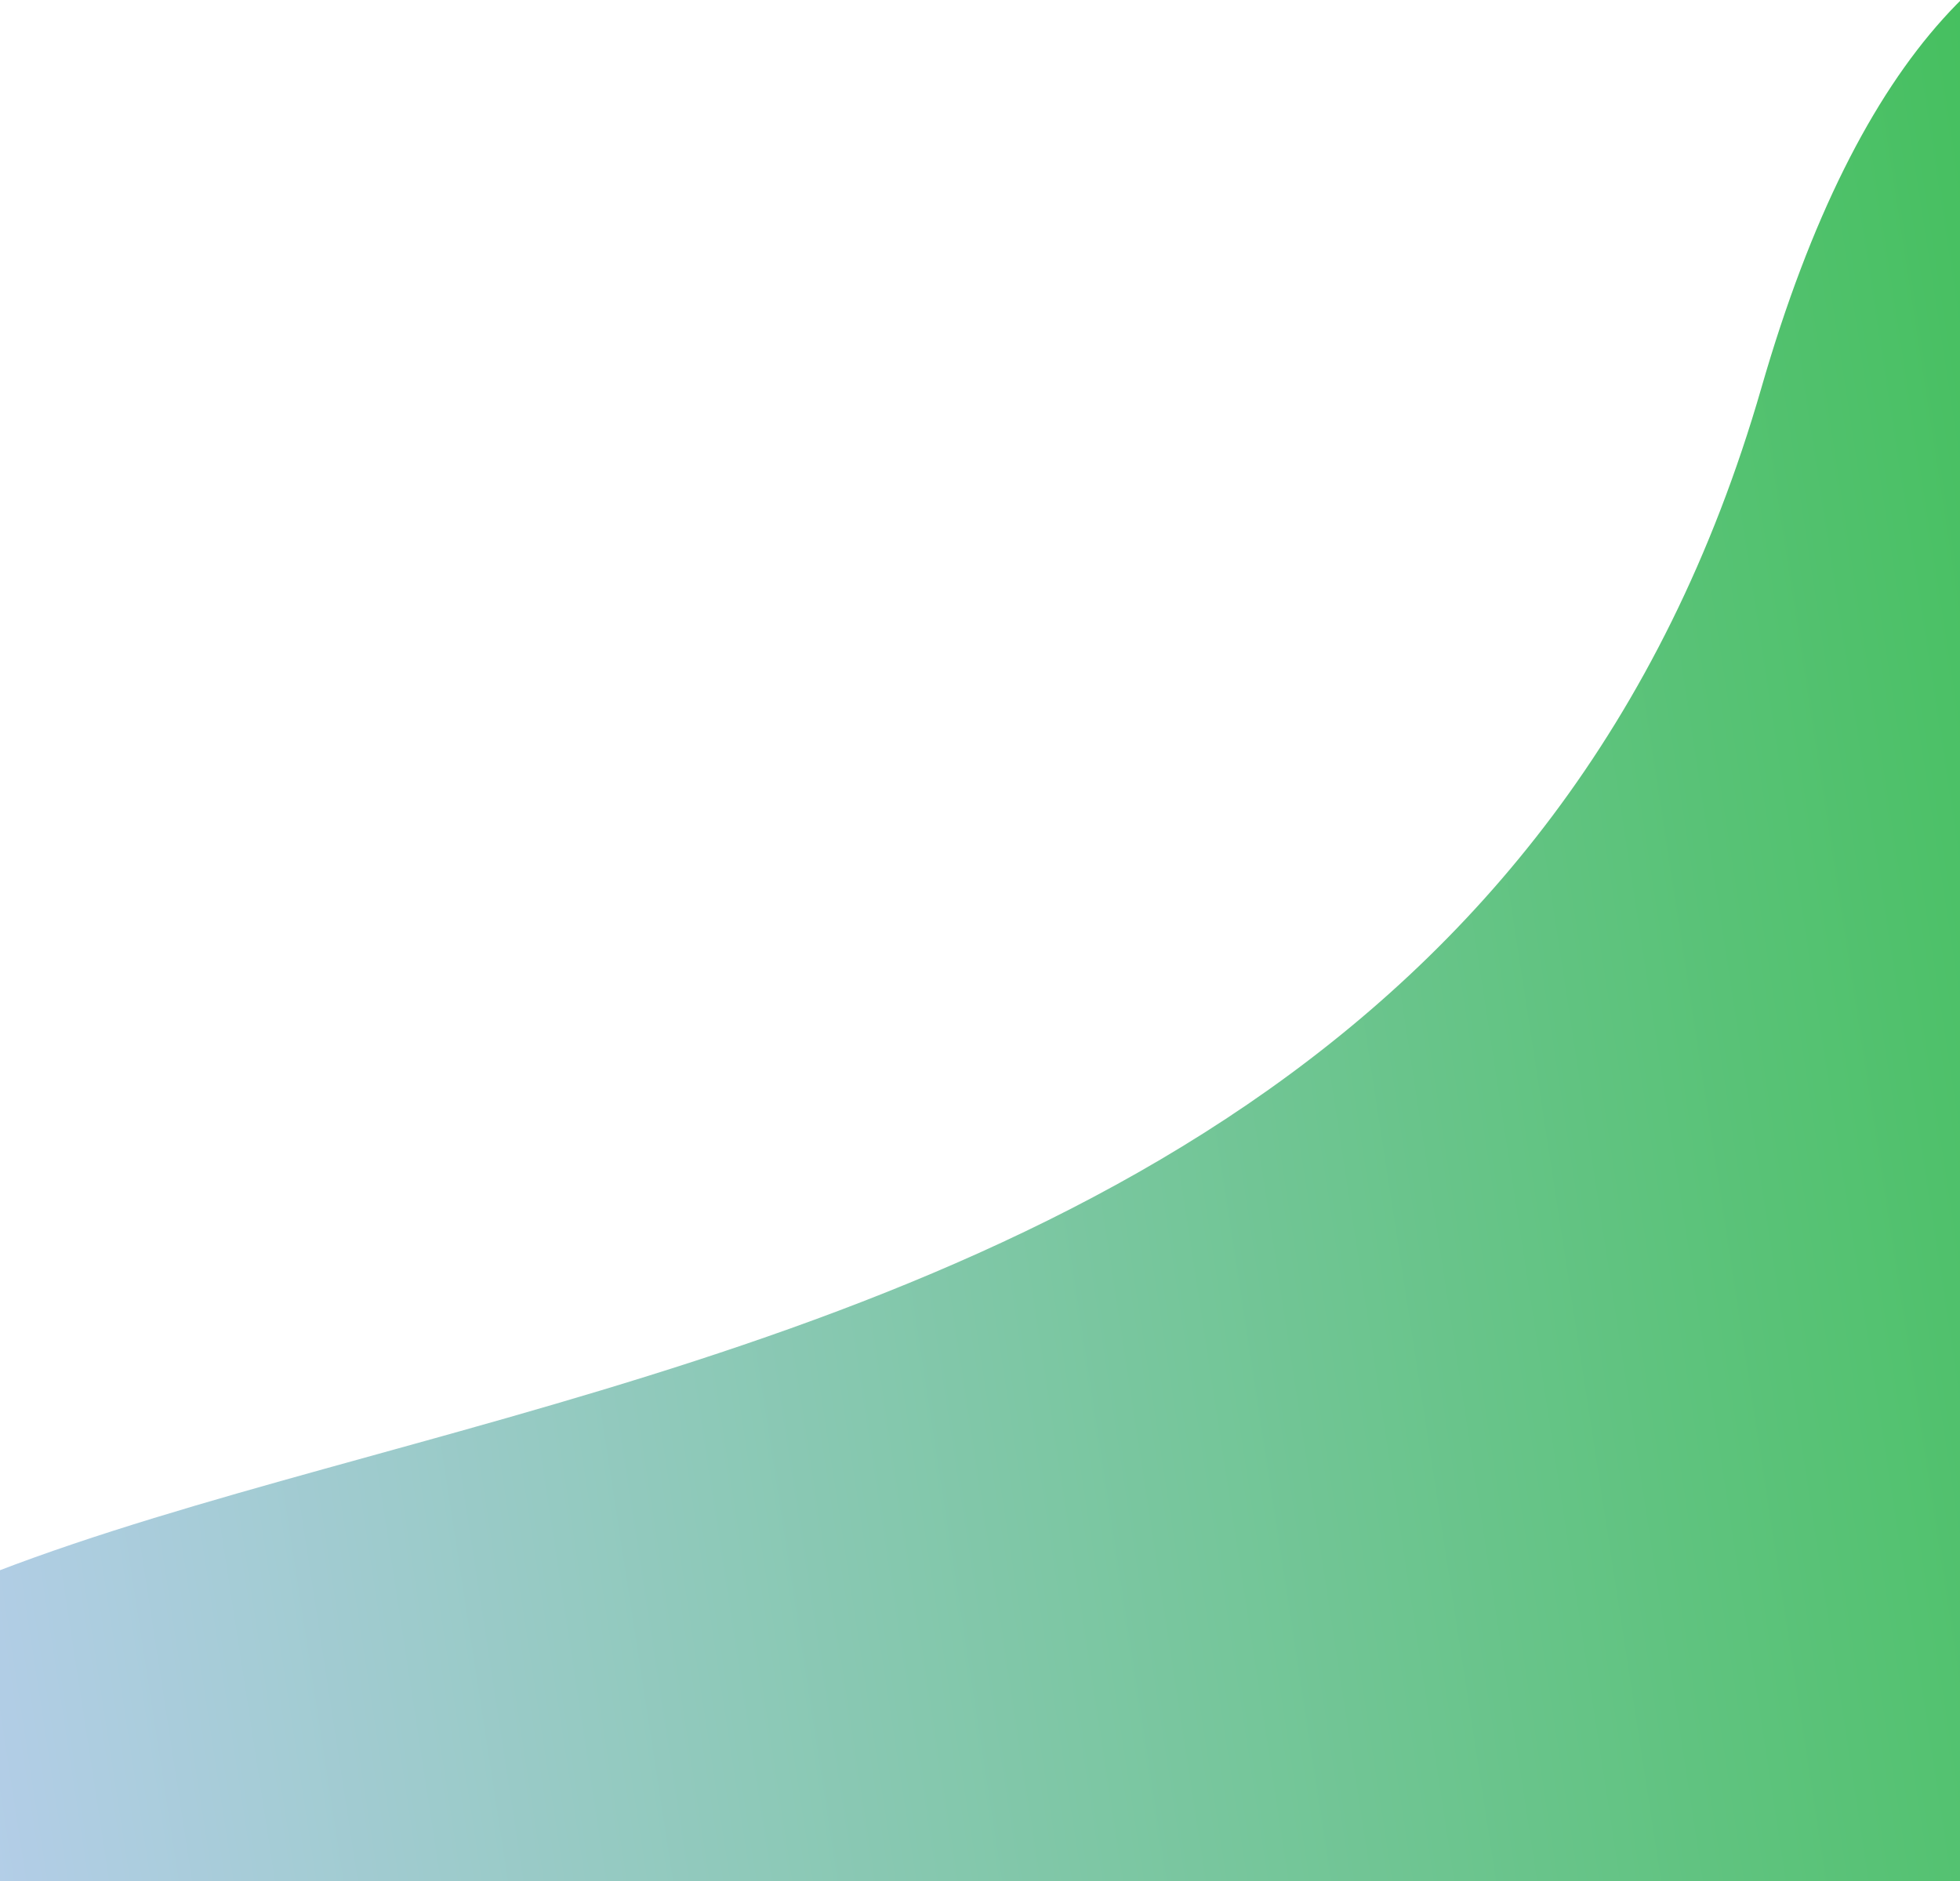 <?xml version="1.0" encoding="UTF-8"?>
<svg width="1440px" height="1382px" viewBox="0 0 1440 1382" version="1.1" xmlns="http://www.w3.org/2000/svg" xmlns:xlink="http://www.w3.org/1999/xlink">
    <!-- Generator: Sketch 56 (81588) - https://sketch.com -->
    <title>Oval</title>
    <desc>Created with Sketch.</desc>
    <defs>
        <linearGradient x1="50%" y1="0%" x2="50%" y2="100%" id="linearGradient-1">
            <stop stop-color="#07B811" offset="0%"></stop>
            <stop stop-color="#C6D0FF" offset="100%"></stop>
        </linearGradient>
    </defs>
    <g id="Page-1" stroke="none" stroke-width="1" fill="none" fill-rule="evenodd">
        <g id="Desktop-HD" transform="translate(0, -94)" fill="url(#linearGradient-1)">
            <path d="M1163.291,2790.792 C1781.089,2790.792 2406.965,1691.23 2406.965,1073.5 C2406.965,455.77 1906.141,-45 1288.343,-45 C670.546,-45 -779.696,649.021 169.722,1073.5 C1119.14,1497.979 545.494,2790.792 1163.291,2790.792 Z" id="Oval" transform="translate(1131.482, 1372.896) rotate(82) translate(-1131.482, -1372.896) "></path>
        </g>
    </g>
</svg>